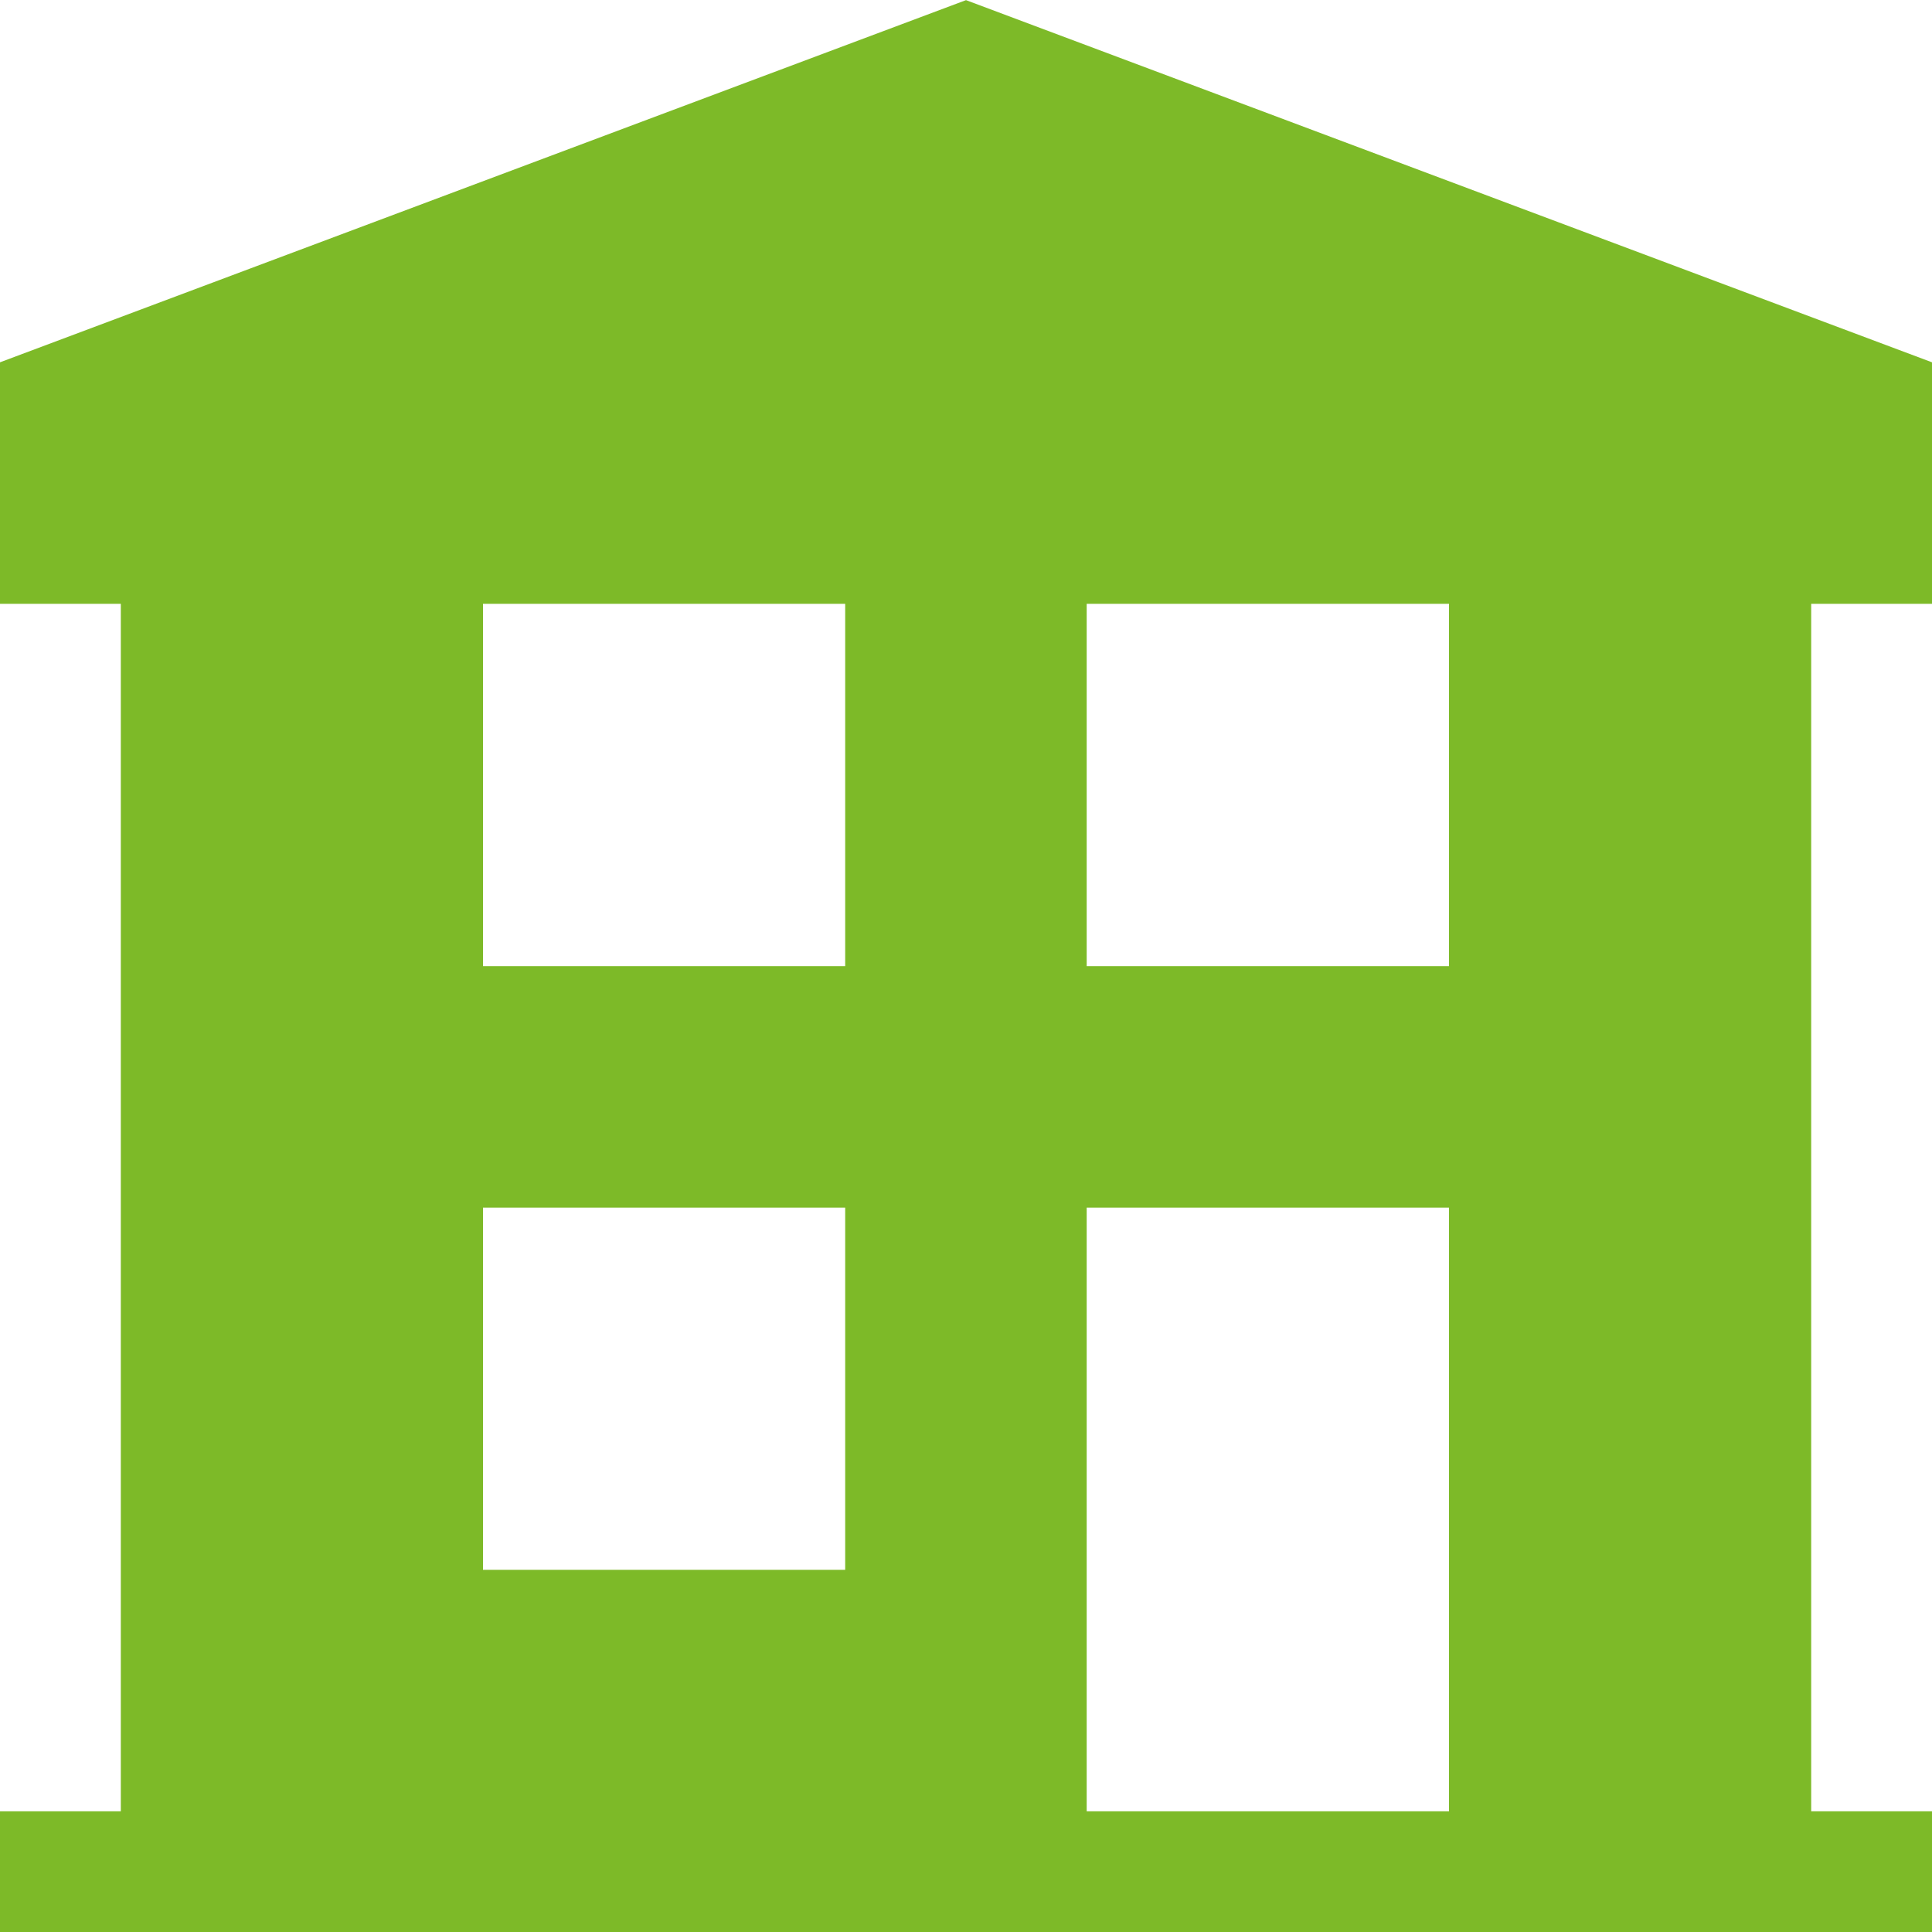 <svg width="15" height="15" viewBox="0 0 15 15" fill="none" xmlns="http://www.w3.org/2000/svg">
<path d="M15 4.688V2.813L7.5 0.001L0 2.813V4.688H0.938V14.063H0V15.001H15V14.063H14.062V4.688H15ZM8.437 4.688H11.25V7.501H8.437V4.688ZM3.75 4.688H6.562V7.501H3.75V4.688ZM3.75 9.376H6.562V12.188H3.75V9.376ZM8.437 14.063V9.376H11.25V14.063H8.437Z" fill="#7DBA28"/>
</svg>
